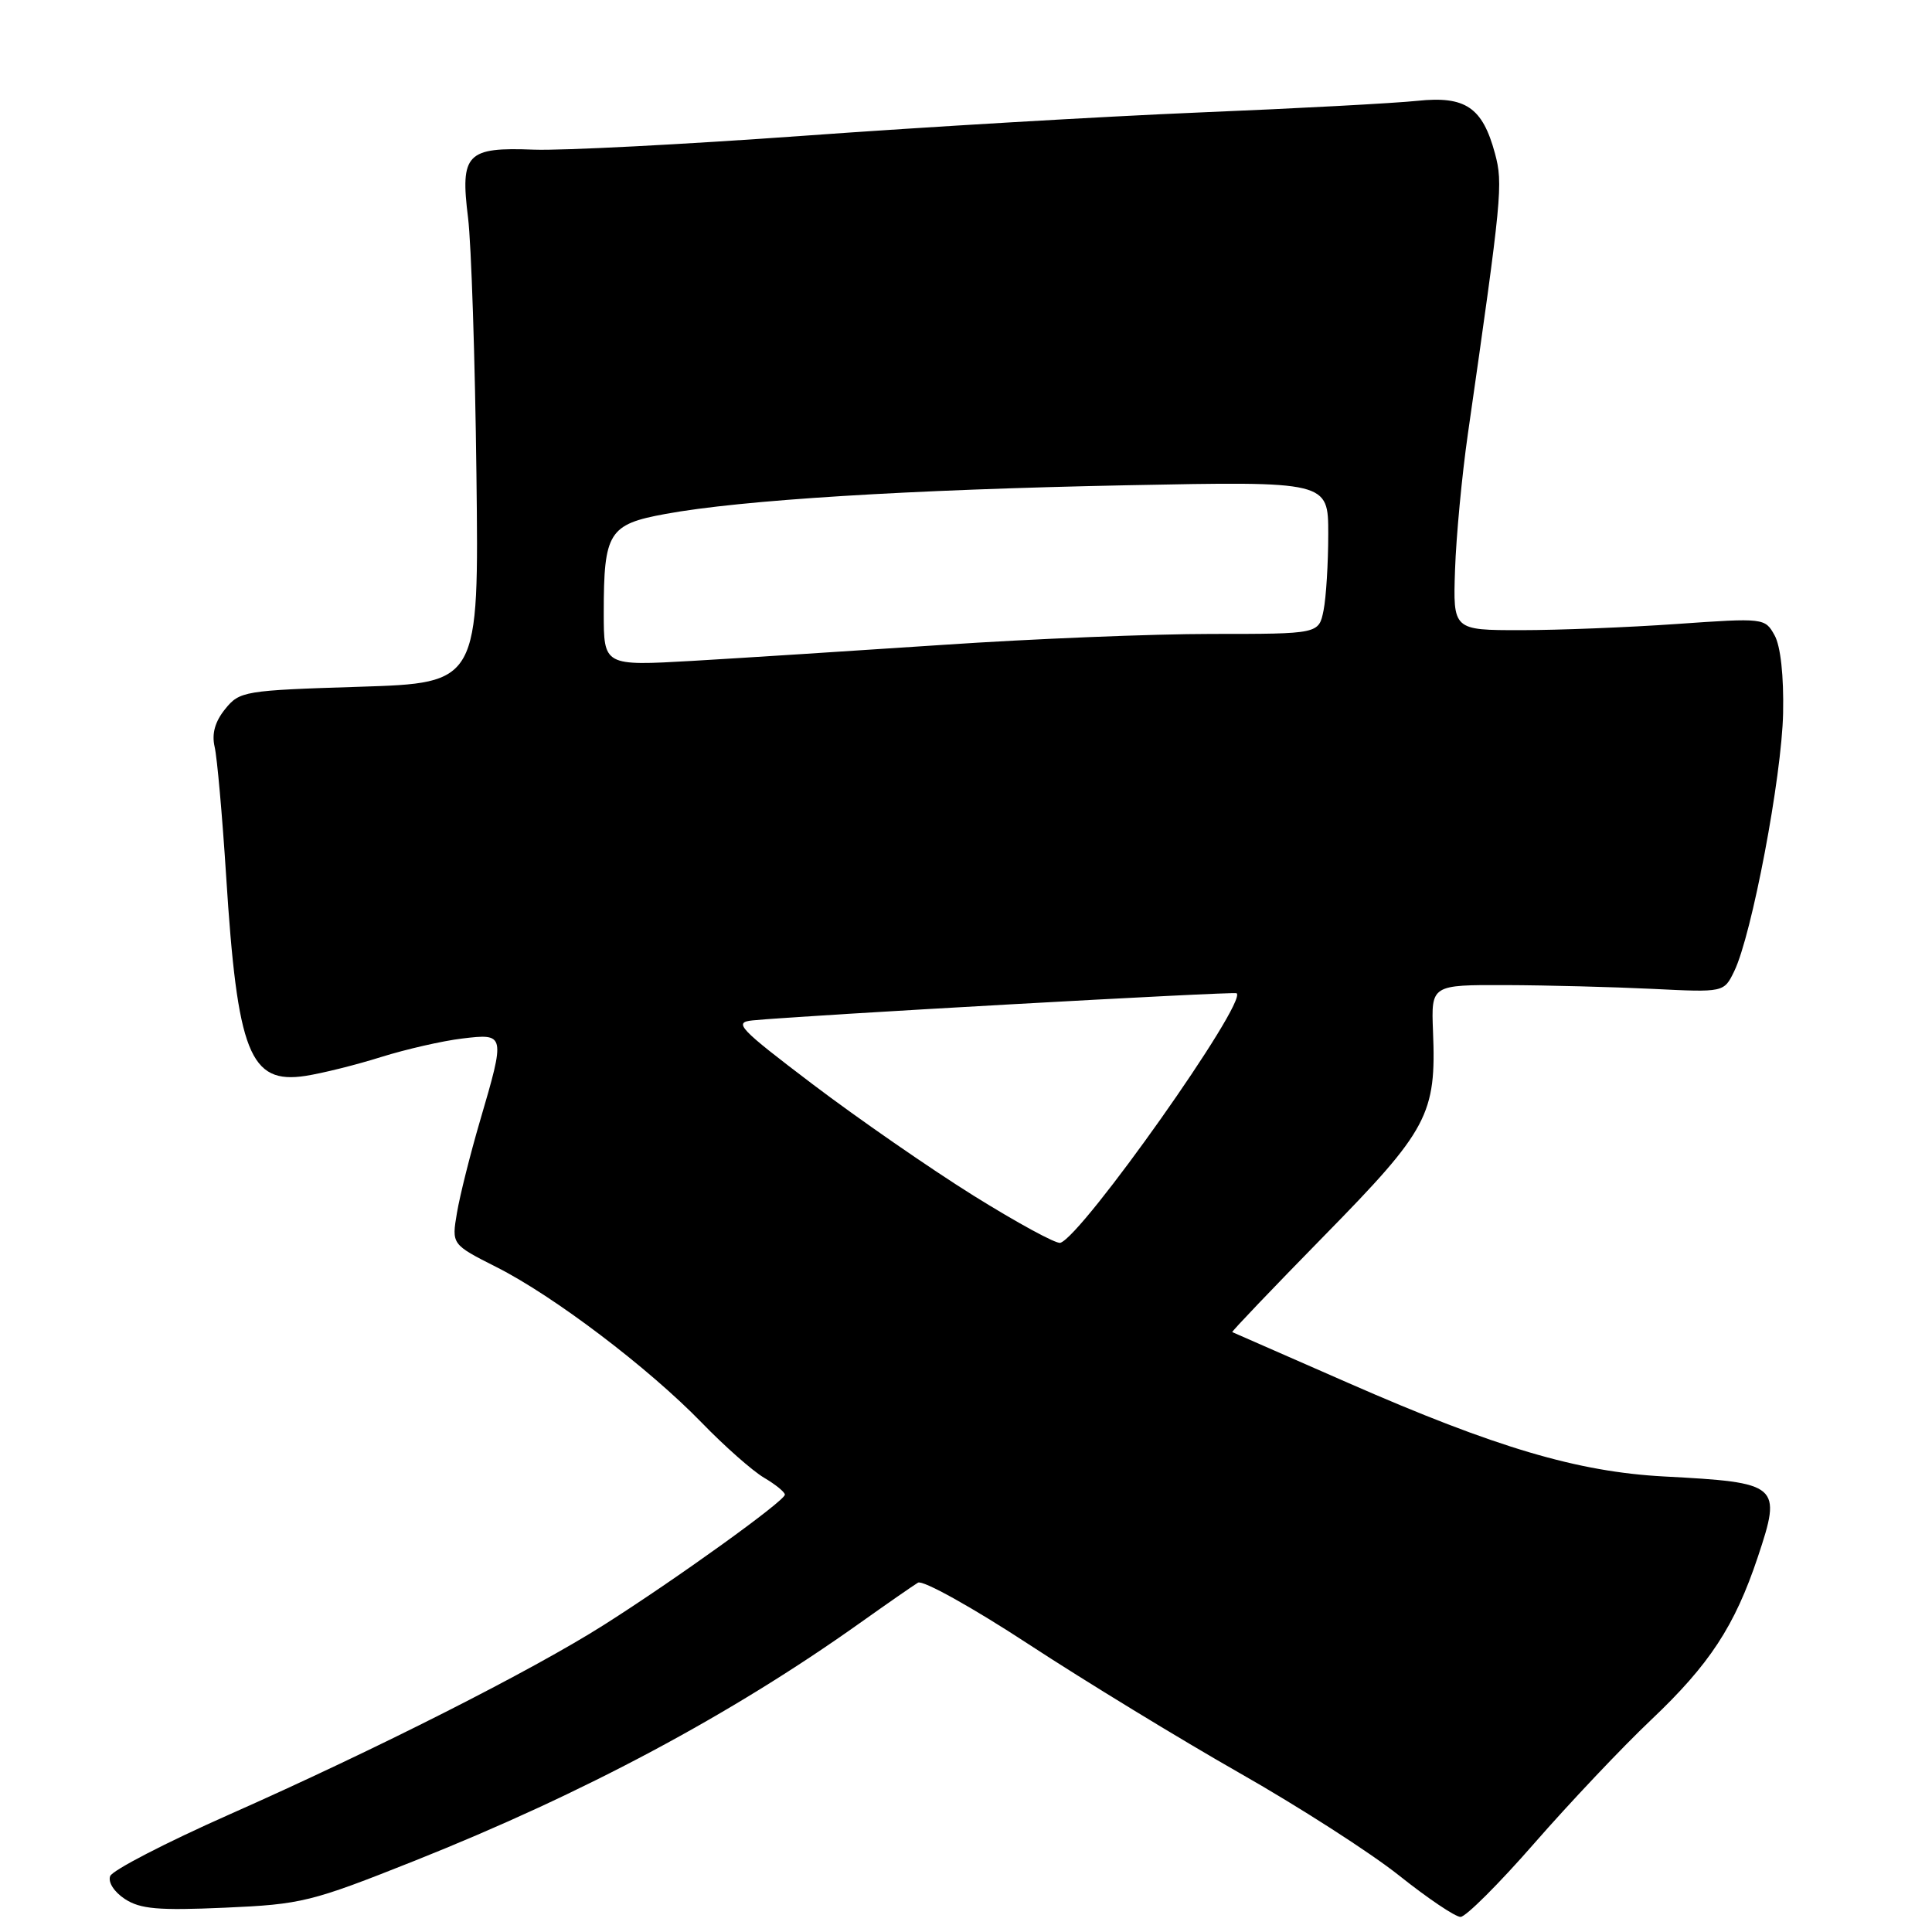 <?xml version="1.0" encoding="UTF-8" standalone="no"?>
<!DOCTYPE svg PUBLIC "-//W3C//DTD SVG 1.1//EN" "http://www.w3.org/Graphics/SVG/1.1/DTD/svg11.dtd" >
<svg xmlns="http://www.w3.org/2000/svg" xmlns:xlink="http://www.w3.org/1999/xlink" version="1.1" viewBox="0 0 256 256">
 <g >
 <path fill="currentColor"
d=" M 203.30 244.25 C 207.98 238.89 214.94 231.53 218.77 227.90 C 226.53 220.55 229.86 215.47 232.92 206.31 C 236.12 196.71 235.81 196.45 220.50 195.64 C 209.05 195.03 198.23 191.83 178.68 183.26 C 170.33 179.60 163.40 176.56 163.28 176.51 C 163.16 176.45 168.65 170.70 175.48 163.73 C 189.25 149.69 190.33 147.67 189.88 136.65 C 189.64 130.50 189.64 130.50 199.57 130.53 C 205.03 130.55 213.76 130.78 218.96 131.03 C 228.43 131.50 228.43 131.50 229.79 128.70 C 232.12 123.93 236.10 102.91 236.27 94.50 C 236.37 89.56 235.94 85.61 235.14 84.18 C 233.87 81.89 233.75 81.87 222.18 82.68 C 215.76 83.13 206.46 83.50 201.52 83.50 C 192.53 83.50 192.53 83.50 192.80 75.50 C 192.95 71.10 193.71 63.00 194.50 57.50 C 199.02 26.01 199.18 24.38 198.09 20.33 C 196.44 14.22 194.18 12.69 187.81 13.36 C 184.89 13.67 171.93 14.37 159.00 14.90 C 146.07 15.44 122.45 16.83 106.50 17.99 C 90.55 19.14 74.46 19.97 70.75 19.83 C 61.83 19.48 60.96 20.37 62.02 28.86 C 62.45 32.35 62.95 47.65 63.13 62.86 C 63.46 90.50 63.46 90.50 47.64 91.00 C 32.33 91.48 31.75 91.58 29.83 93.96 C 28.48 95.63 28.04 97.23 28.44 98.96 C 28.77 100.36 29.45 108.03 29.96 116.00 C 31.45 139.56 33.09 143.70 40.49 142.56 C 42.69 142.22 47.20 141.10 50.50 140.06 C 53.80 139.03 58.64 137.92 61.25 137.61 C 66.96 136.92 66.98 137.01 63.61 148.50 C 62.32 152.90 60.94 158.39 60.55 160.70 C 59.84 164.89 59.84 164.89 65.79 167.90 C 73.37 171.72 85.92 181.24 92.98 188.51 C 95.99 191.62 99.71 194.90 101.23 195.80 C 102.75 196.69 104.00 197.71 104.00 198.05 C 104.00 198.87 89.65 209.20 80.05 215.29 C 70.47 221.37 49.84 231.81 30.32 240.46 C 21.97 244.16 14.90 247.82 14.60 248.59 C 14.29 249.40 15.12 250.69 16.55 251.63 C 18.59 252.96 20.97 253.17 29.77 252.78 C 39.99 252.33 41.18 252.04 55.00 246.54 C 77.35 237.63 96.78 227.26 113.91 215.08 C 117.54 212.50 121.01 210.09 121.64 209.71 C 122.27 209.33 128.88 213.01 136.33 217.89 C 143.79 222.77 156.33 230.42 164.19 234.90 C 172.06 239.37 181.60 245.50 185.38 248.51 C 189.17 251.53 192.83 254.00 193.53 254.00 C 194.22 254.00 198.62 249.61 203.30 244.25 Z  M 129.00 158.43 C 123.22 154.82 113.64 148.18 107.70 143.68 C 97.88 136.23 97.16 135.47 99.70 135.21 C 105.88 134.58 163.53 131.35 163.86 131.61 C 165.33 132.76 143.42 163.77 140.50 164.68 C 139.95 164.85 134.78 162.03 129.00 158.43 Z  M 80.00 81.18 C 80.00 70.53 80.66 69.47 88.18 68.10 C 98.22 66.25 120.35 64.88 149.25 64.30 C 176.00 63.77 176.00 63.77 176.00 70.76 C 176.00 74.60 175.72 79.16 175.38 80.87 C 174.75 84.00 174.75 84.00 160.53 84.00 C 152.71 84.00 136.68 84.65 124.91 85.45 C 113.13 86.24 98.21 87.19 91.75 87.57 C 80.00 88.24 80.00 88.24 80.00 81.18 Z "/>
</g>
</svg>